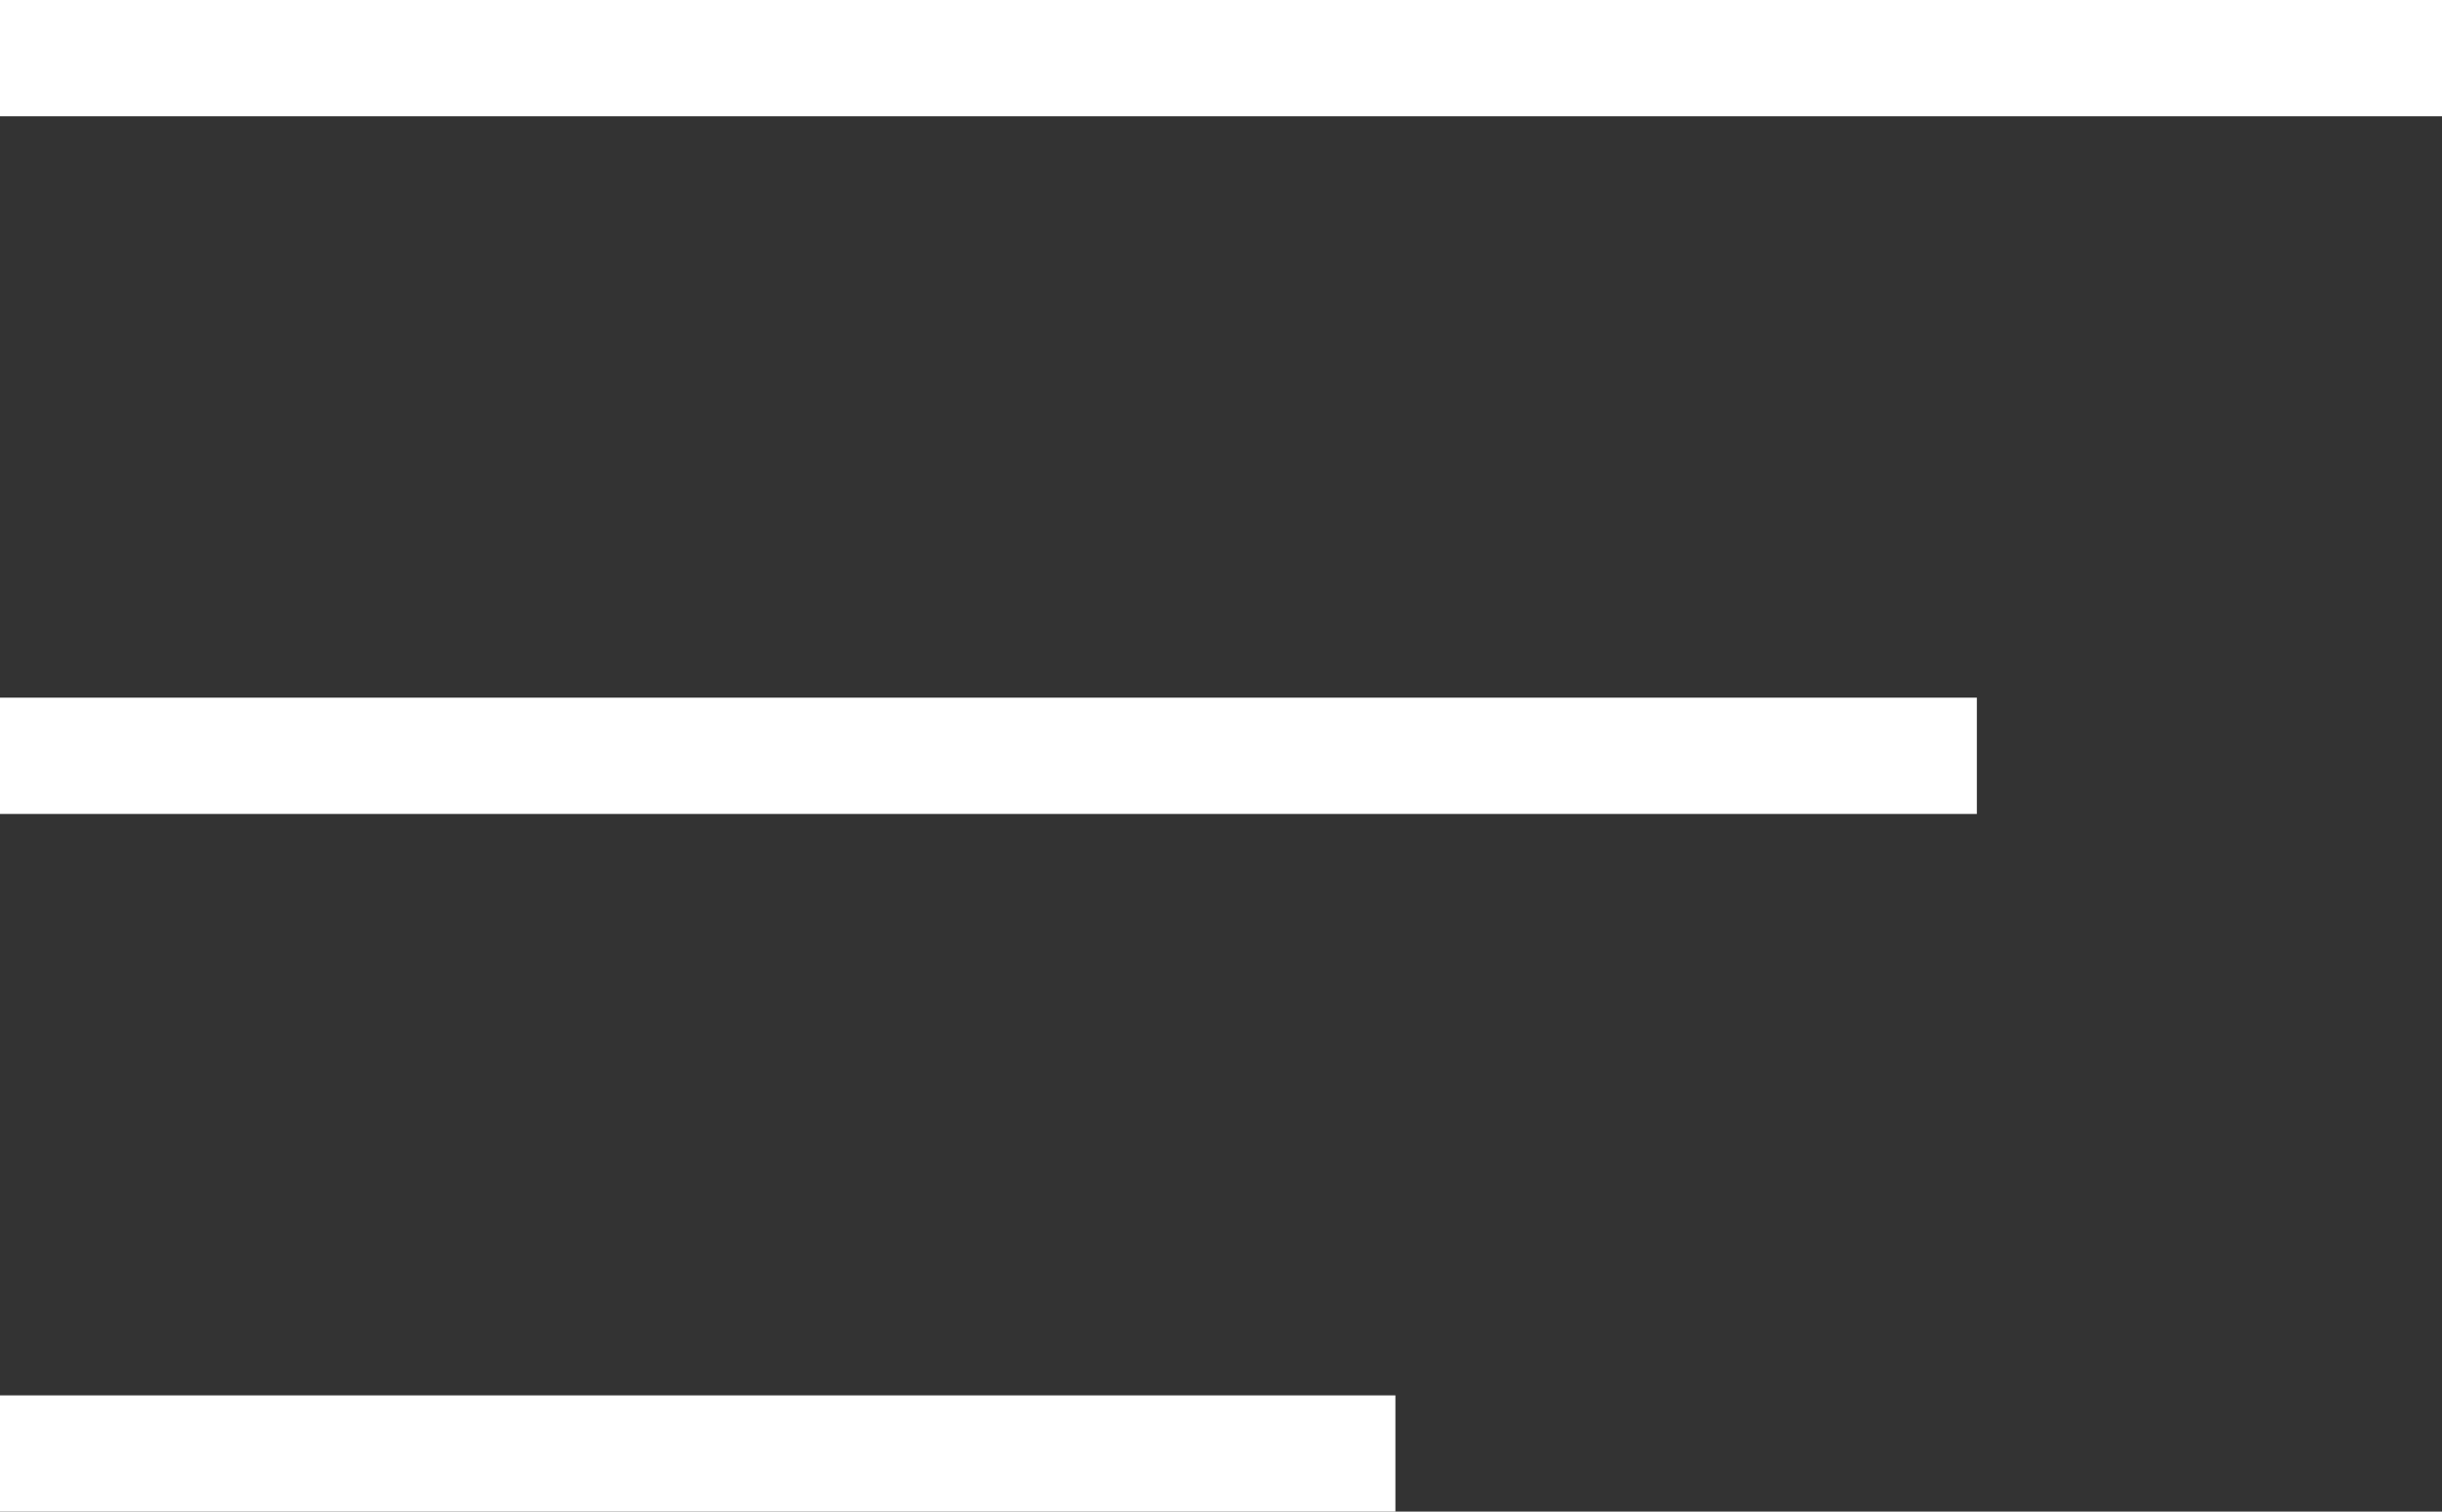 <svg xmlns="http://www.w3.org/2000/svg" width="21" height="13" viewBox="0 0 21 13"><rect x="0" y="0" width="21" height="13" fill="#333333" stroke="none"/><g fill="#FFF"><path d="M0 0h21v1H0zM0 6h17v1H0zM0 12h12v1H0z"/></g></svg>
